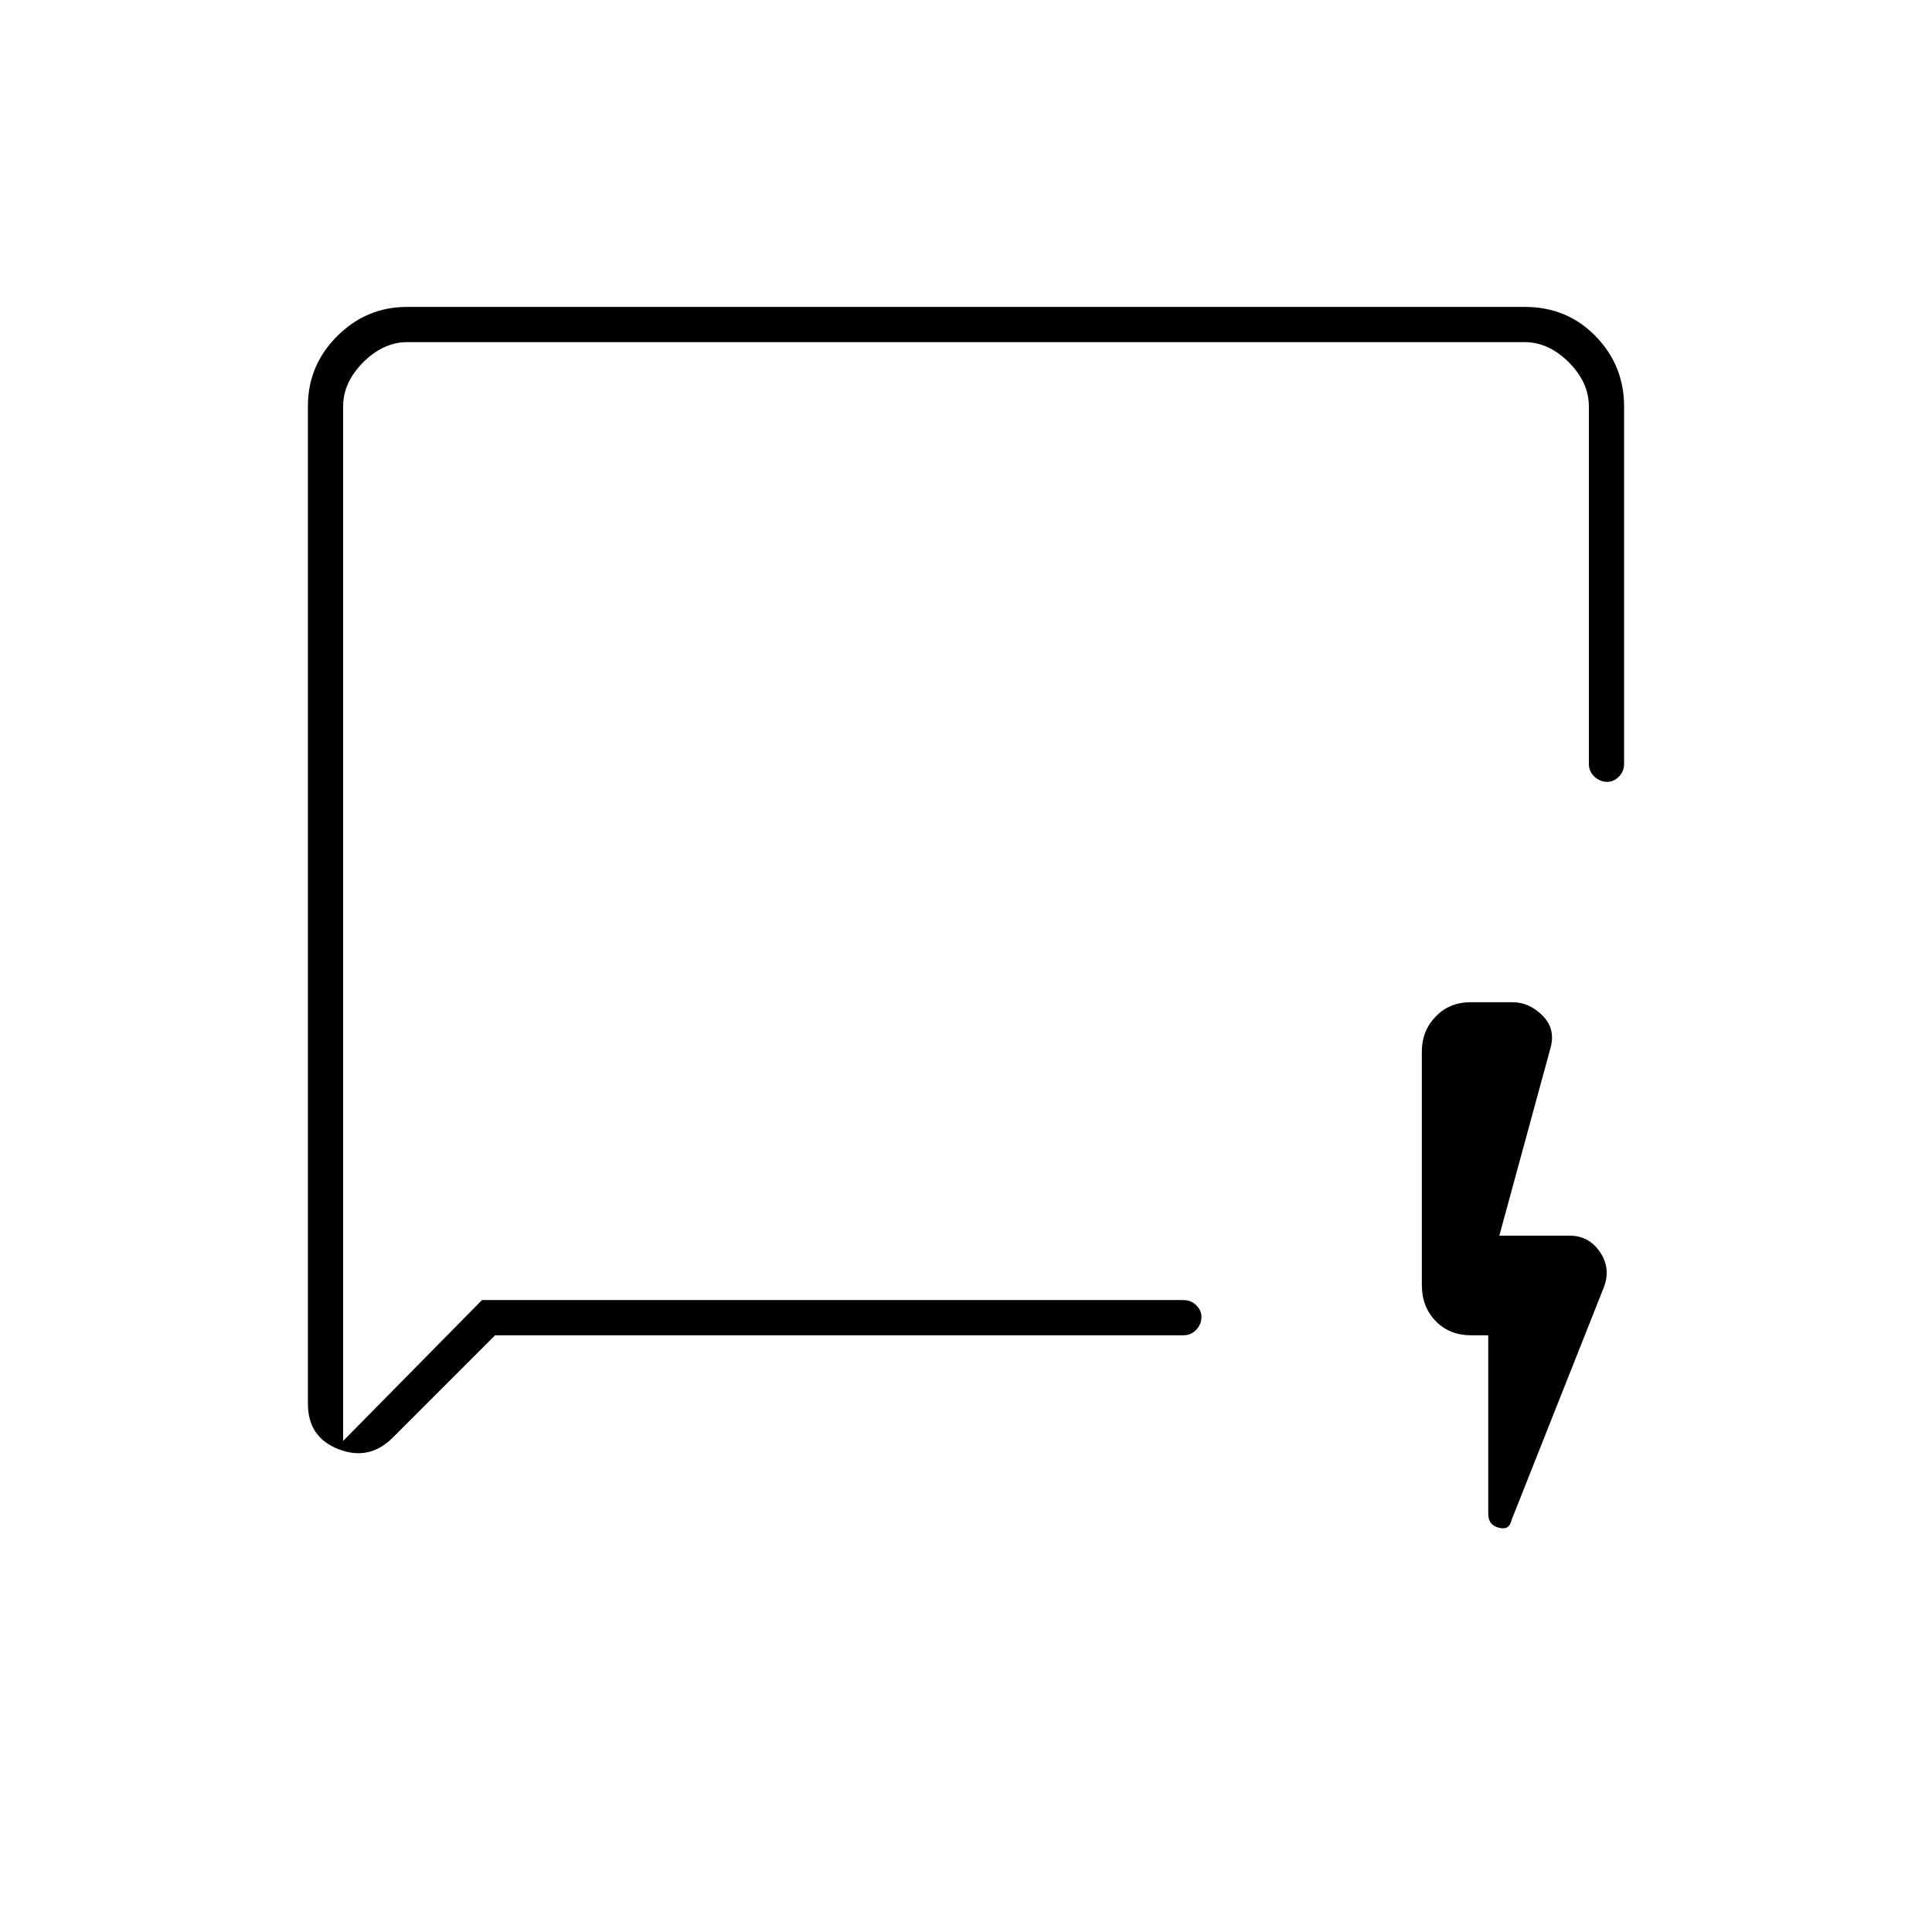 <svg xmlns="http://www.w3.org/2000/svg" height="20" viewBox="0 -960 960 960" width="20"><path d="m246-296.5-50.88 50.88q-11.62 11.62-26.87 5.73Q153-245.78 153-262.5v-495.67q0-20.27 14.53-34.8 14.53-14.53 34.75-14.53h555.44q20.92 0 35.1 14.53T807-758v177.5q0 3.8-2.58 6.4-2.57 2.6-5.71 2.6-3.71 0-6.46-2.6t-2.75-6.4V-758q0-12-10-22t-22-10h-555q-12 0-22 10t-10 22v514l69-70H588q3.8 0 6.4 2.58 2.6 2.57 2.6 5.71 0 3.71-2.6 6.46t-6.4 2.75H246Zm493.5 0H731q-10.8 0-17.65-7.1-6.85-7.1-6.85-17.9v-116q0-10.22 6.85-17.36 6.85-7.14 17.38-7.14h20.77q8.33 0 14.91 6.57 6.59 6.57 4.09 15.93L745-346h35q9.47 0 14.99 8.08 5.51 8.07 2.01 17.42l-46 116q-1 5-6.25 3.62t-5.25-6.73v-88.89Zm-569-17.5v72-548 476Z"/></svg>